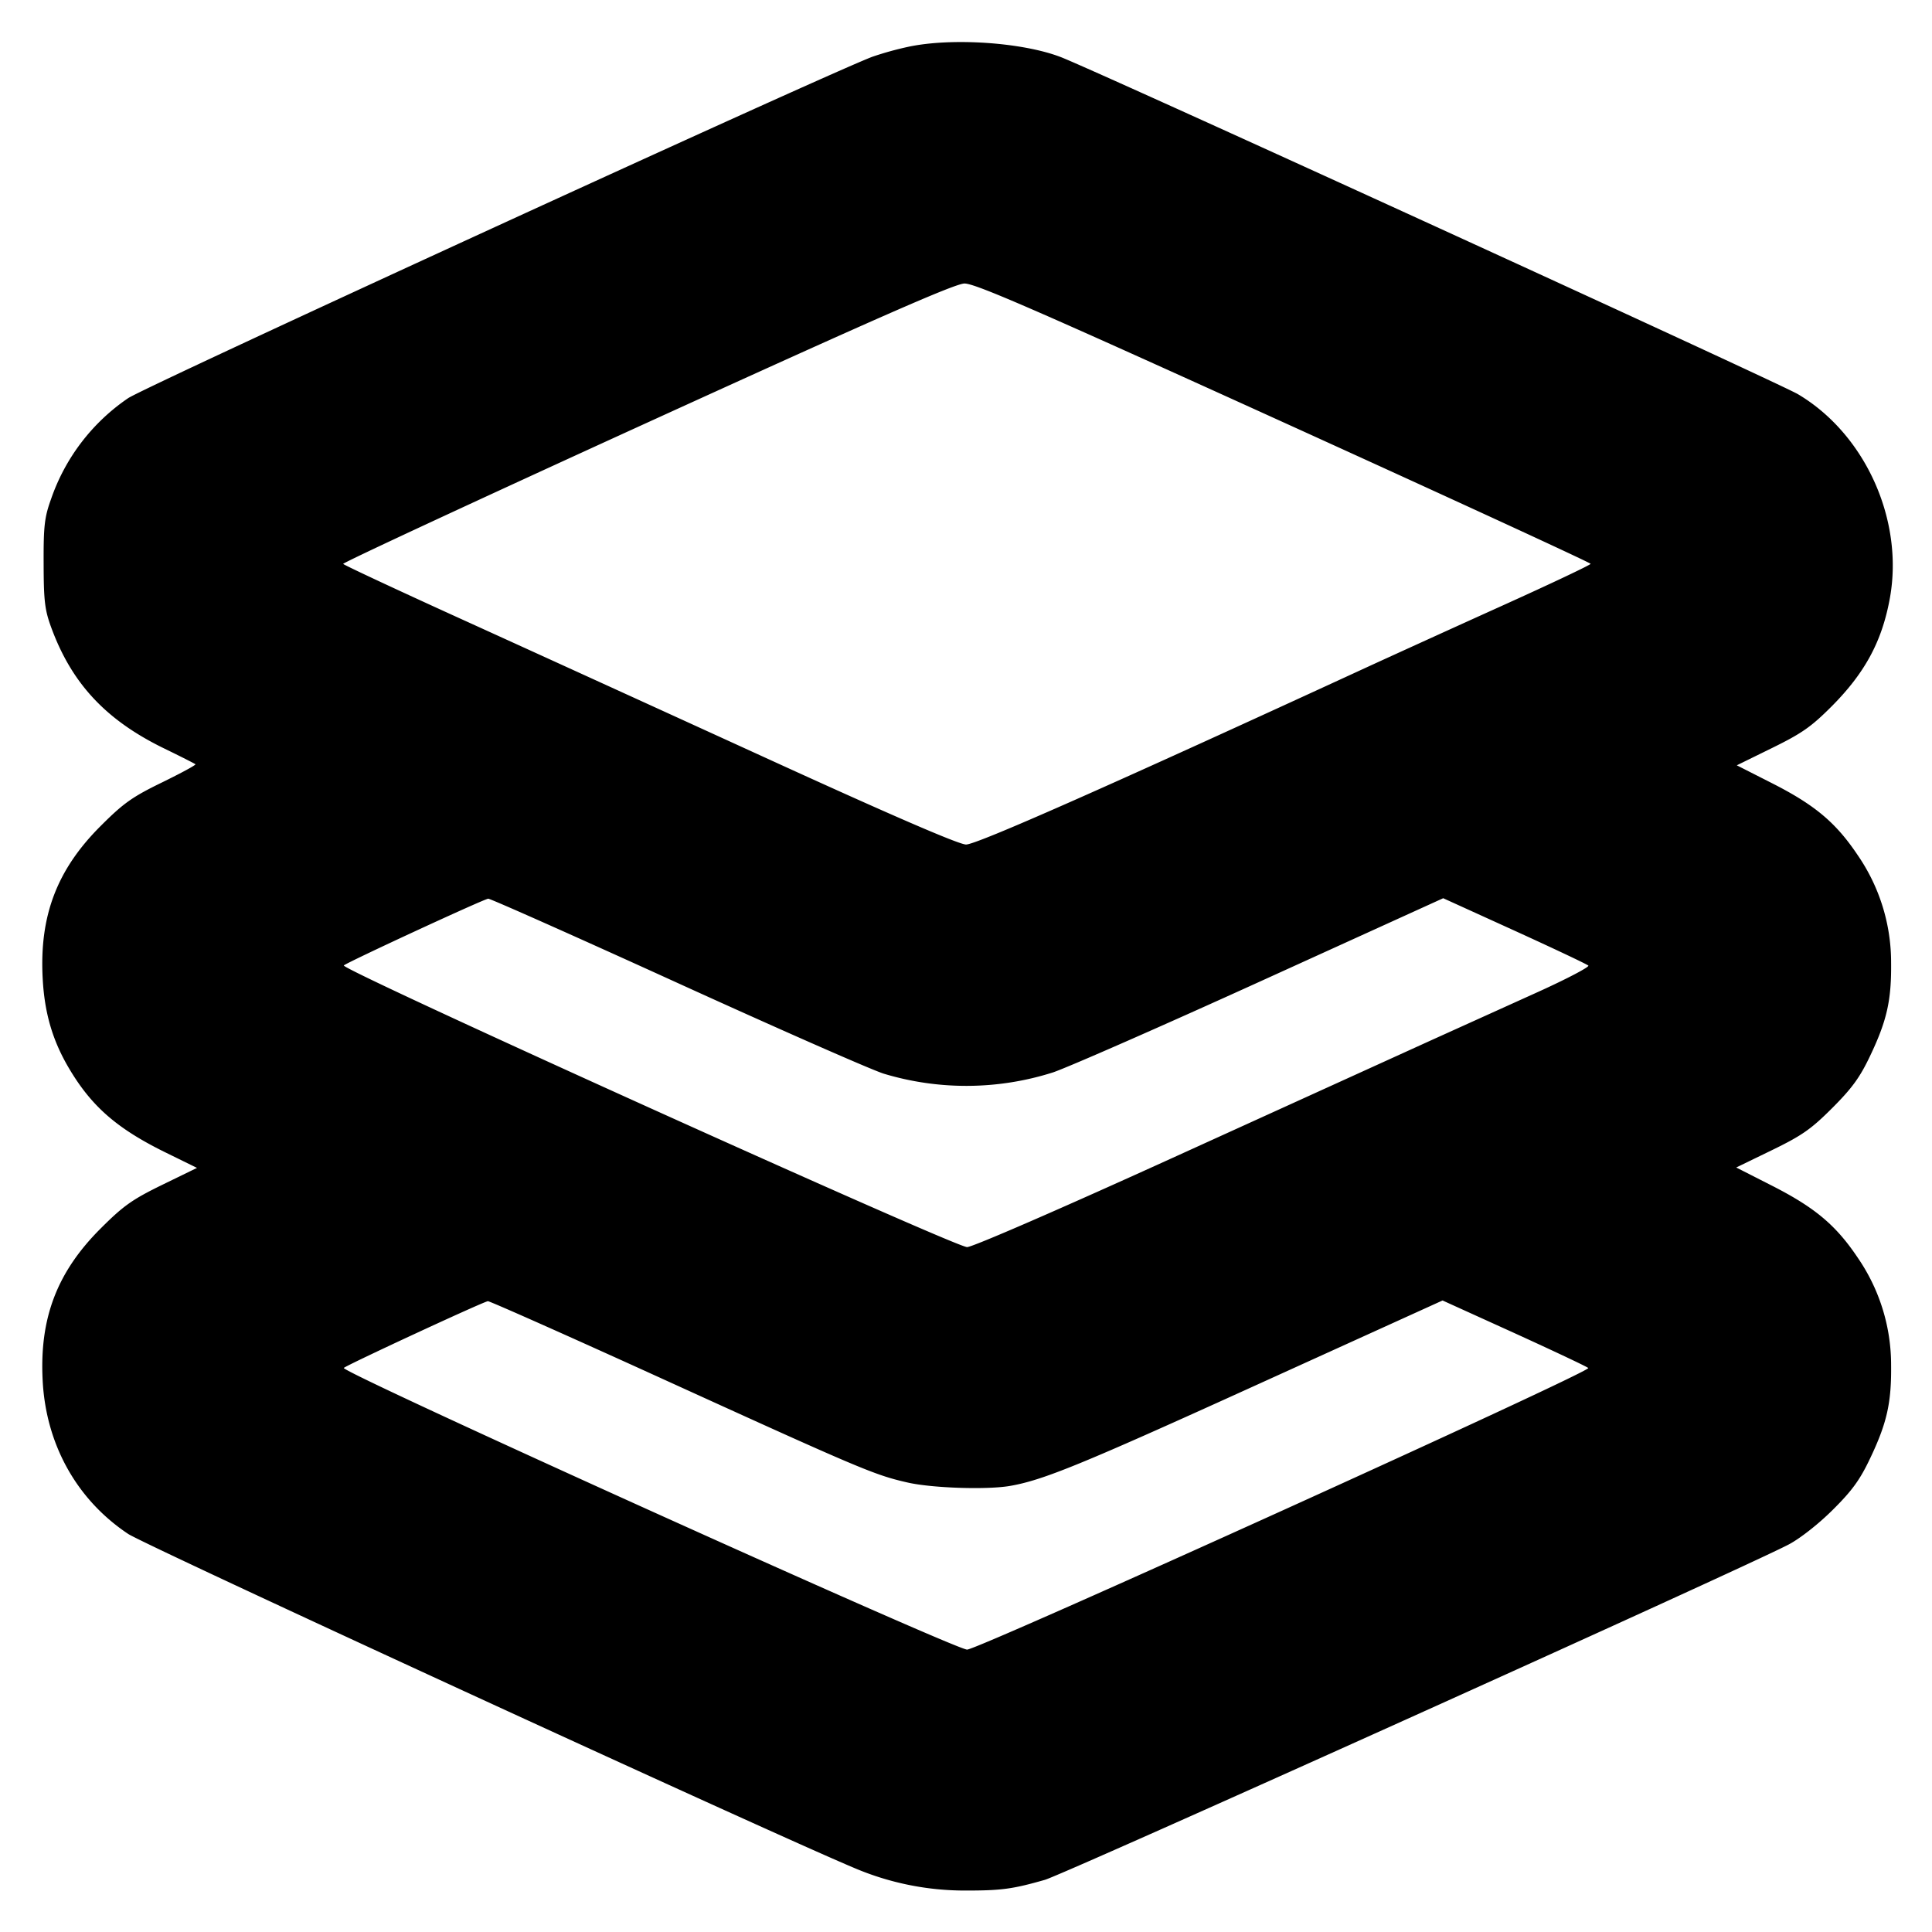 <svg xmlns="http://www.w3.org/2000/svg" width="24" height="24" fill="none" stroke="currentColor" stroke-linecap="round" stroke-linejoin="round" stroke-width="3"><path fill="#000" fill-rule="evenodd" stroke="none" d="M11.28.582a4 4 0 0 0-.44.122c-.519.191-9.016 4.088-9.248 4.242A2.5 2.5 0 0 0 .634 6.2c-.081.225-.094.333-.092.8.001.463.014.576.094.794.255.696.679 1.151 1.402 1.503.206.1.381.189.39.197.008.009-.179.11-.416.226-.37.18-.479.258-.762.541-.542.541-.761 1.114-.72 1.89.022.427.12.766.32 1.108.284.484.602.762 1.218 1.063l.379.186-.433.211c-.372.182-.481.259-.764.542-.542.541-.761 1.114-.72 1.89.041.793.424 1.479 1.062 1.904.219.145 7.914 3.685 9.028 4.153a3.5 3.5 0 0 0 1.357.277c.462.001.601-.018 1.003-.133.252-.073 8.663-3.864 9.24-4.166.139-.073.368-.252.546-.429.241-.239.339-.374.465-.64.209-.438.266-.692.261-1.157a2.35 2.35 0 0 0-.415-1.337c-.27-.403-.531-.622-1.063-.893l-.446-.227.441-.214c.376-.183.488-.261.752-.525.245-.245.344-.381.47-.647.209-.438.266-.692.261-1.157a2.35 2.35 0 0 0-.415-1.337c-.269-.402-.53-.622-1.059-.891l-.443-.225.44-.216c.372-.183.486-.263.745-.523.413-.417.622-.809.718-1.345.172-.968-.309-2.031-1.143-2.526-.238-.141-8.714-4.018-9.158-4.188-.478-.184-1.358-.243-1.897-.127m4.669 4.667c2.095.952 3.81 1.742 3.81 1.755.001.013-.489.245-1.089.516s-1.333.605-1.63.741c-3.254 1.499-4.913 2.233-5.04 2.23-.093-.002-.937-.367-2.52-1.091-1.309-.598-3.015-1.376-3.79-1.728-.776-.353-1.418-.653-1.427-.667-.008-.014 1.689-.802 3.771-1.752 2.853-1.301 3.825-1.728 3.946-1.731.13-.003.87.319 3.969 1.727m-7.56 6.949c1.253.571 2.417 1.084 2.587 1.139a3.55 3.55 0 0 0 2.104-.015c.187-.063 1.354-.575 2.594-1.139l2.254-1.025.886.403c.487.222.9.417.917.434.016.016-.263.163-.62.325l-1.331.602-3.16 1.437c-1.448.659-2.533 1.13-2.606 1.133-.145.004-7.791-3.451-7.743-3.499.041-.039 1.739-.825 1.794-.829.025-.002 1.07.463 2.324 1.034m-.128 4.945c2.446 1.114 2.605 1.181 3.016 1.274.305.069.981.091 1.268.042.411-.071.884-.264 3.045-1.246l2.33-1.058.89.404c.489.223.903.418.92.435.044.044-7.564 3.493-7.716 3.498-.145.004-7.792-3.451-7.743-3.499.038-.037 1.737-.825 1.79-.829.022-.002 1.012.438 2.2.979"/></svg>